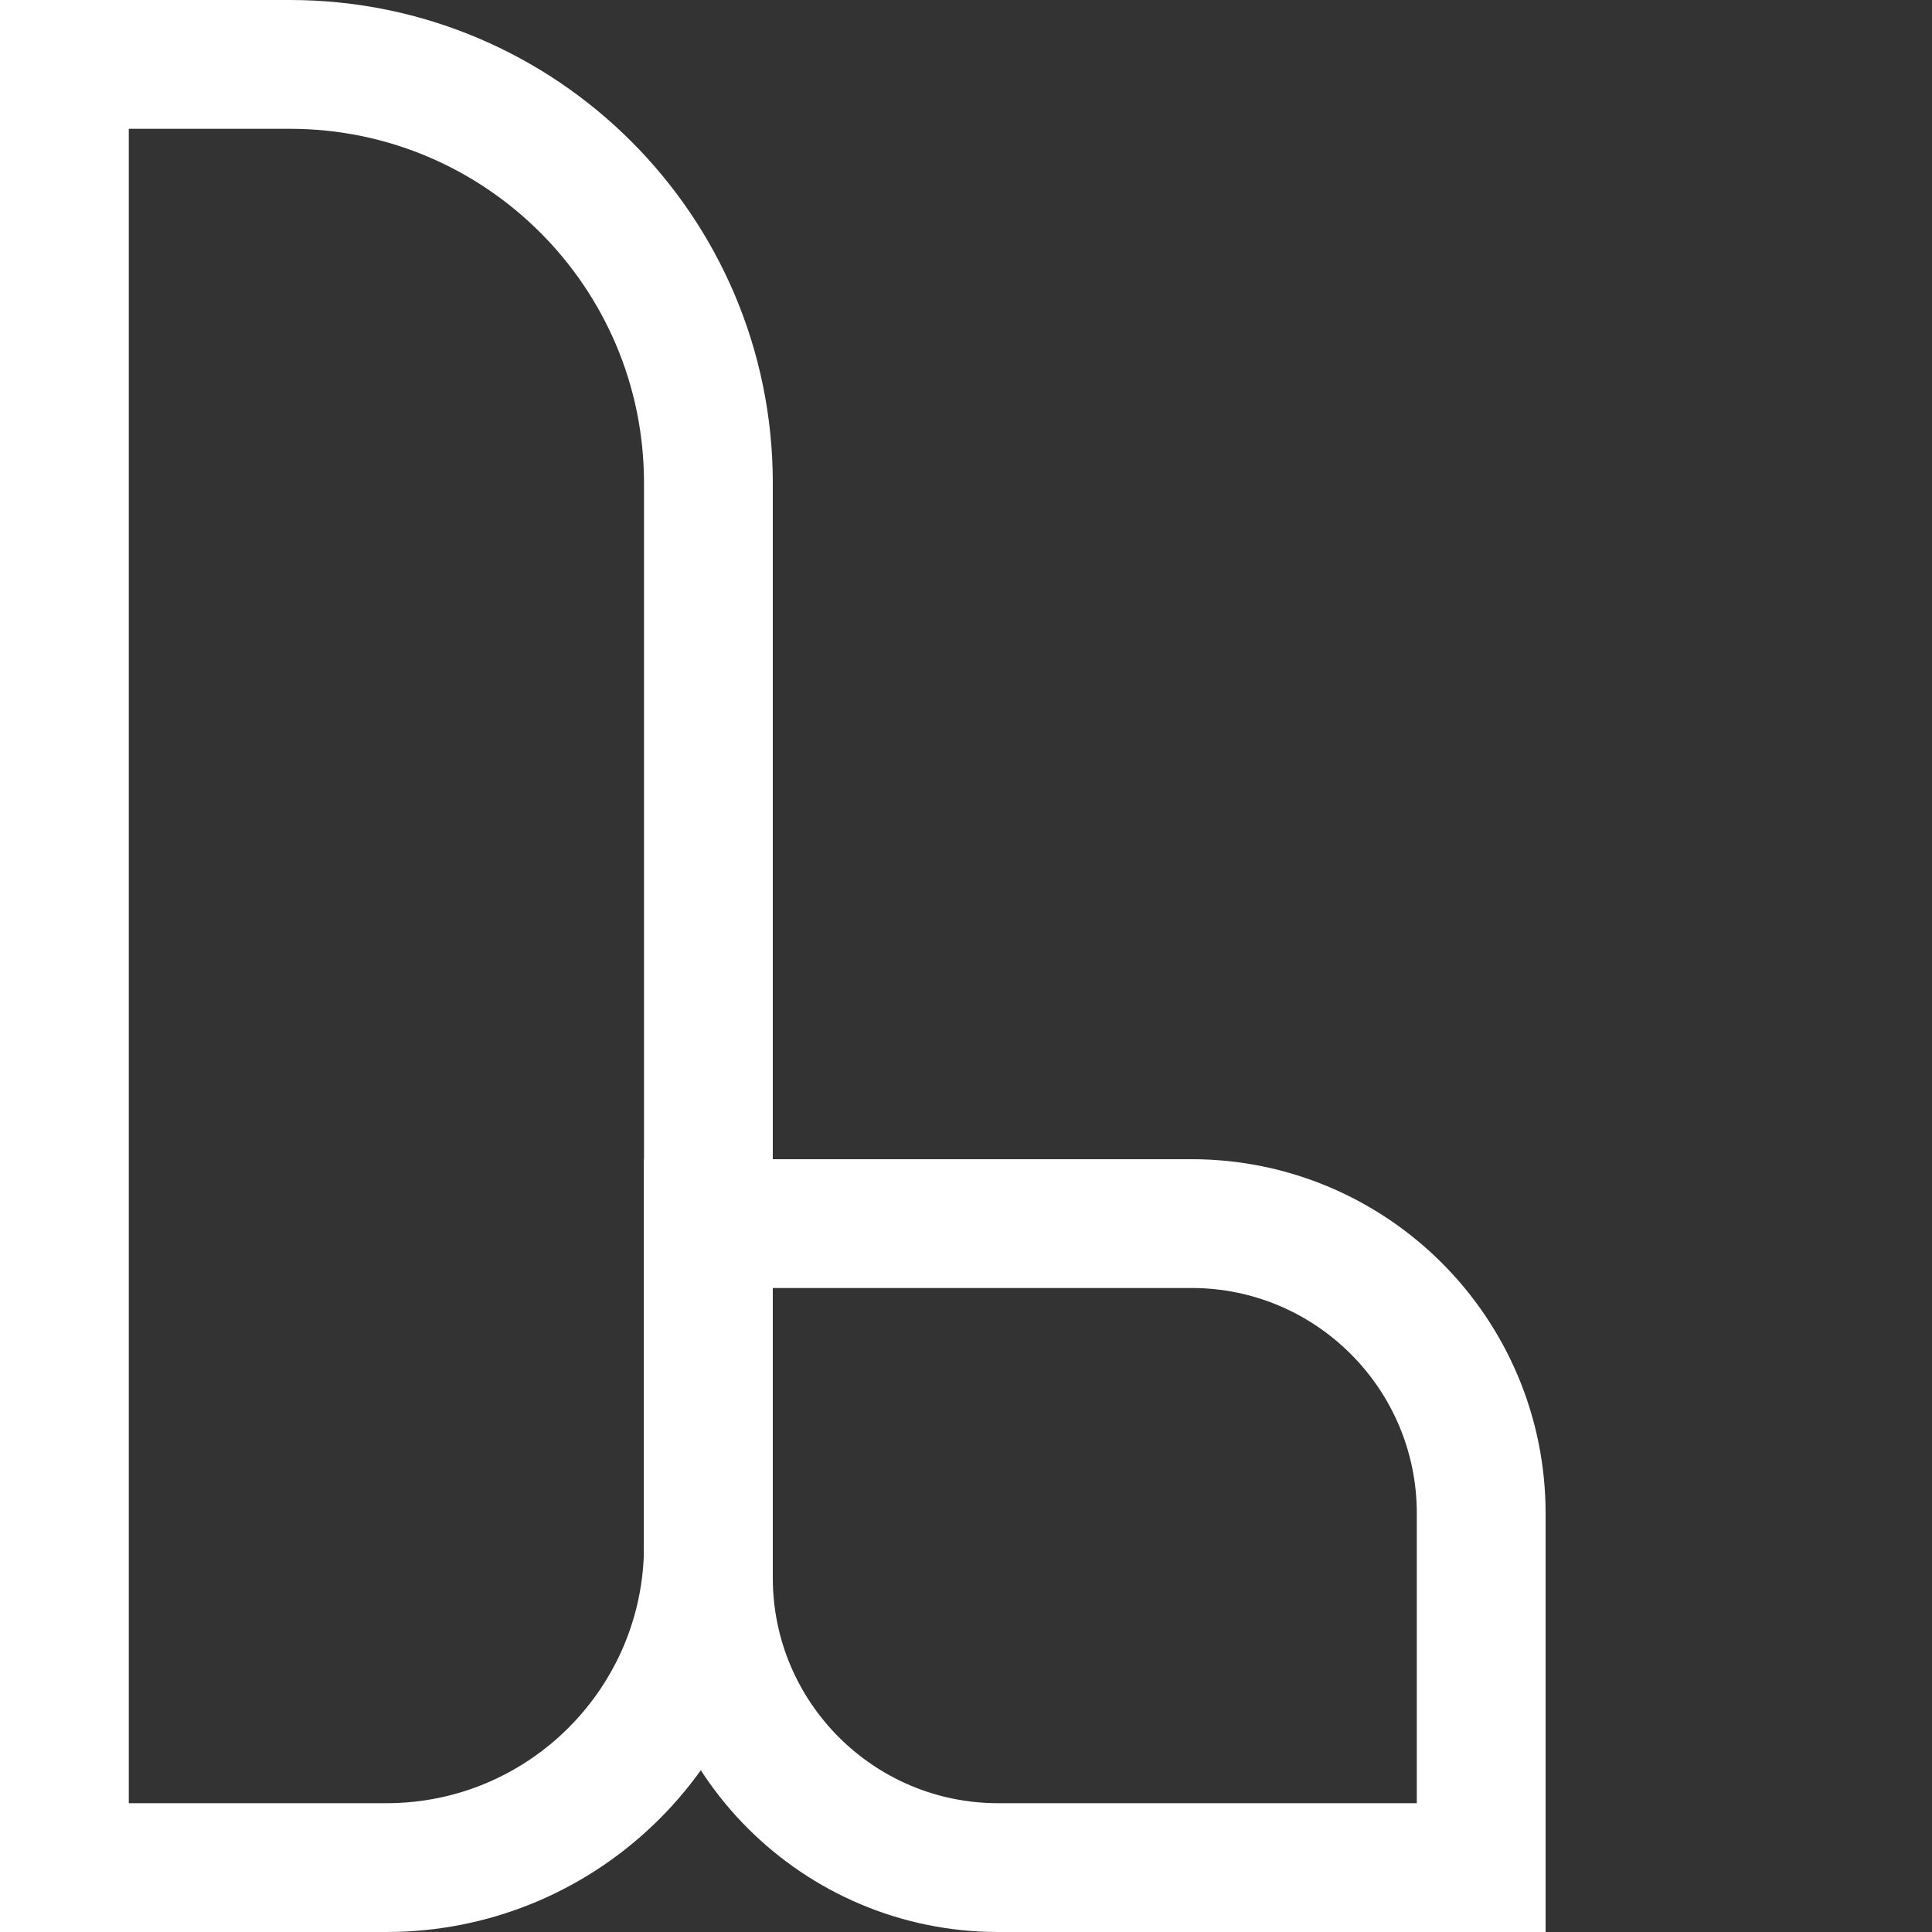 <svg width="30" height="30" viewBox="0 0 30 30" fill="none" xmlns="http://www.w3.org/2000/svg">
    <rect x="0" y="0" width="30" height="30" fill="#333333" stroke="none"/>
    <g clip-path="url(#clip0_1_2)">
        <path d="M11 19H18.5C20.985 19 23 21.015 23 23.5V29H15.5C13.015 29 11 26.985 11 24.5V19Z" stroke="#FFFFFF" stroke-width="2"/>
        <path d="M1 1H4.5C8.09 1 11 3.91 11 7.5V24C11 26.761 8.761 29 6 29H1V1Z" stroke="#FFFFFF" stroke-width="2"/>
    </g>
    <defs>
        <clipPath id="clip0_1_2">
            <rect width="30" height="30" fill="white"/>
        </clipPath>
    </defs>
</svg>